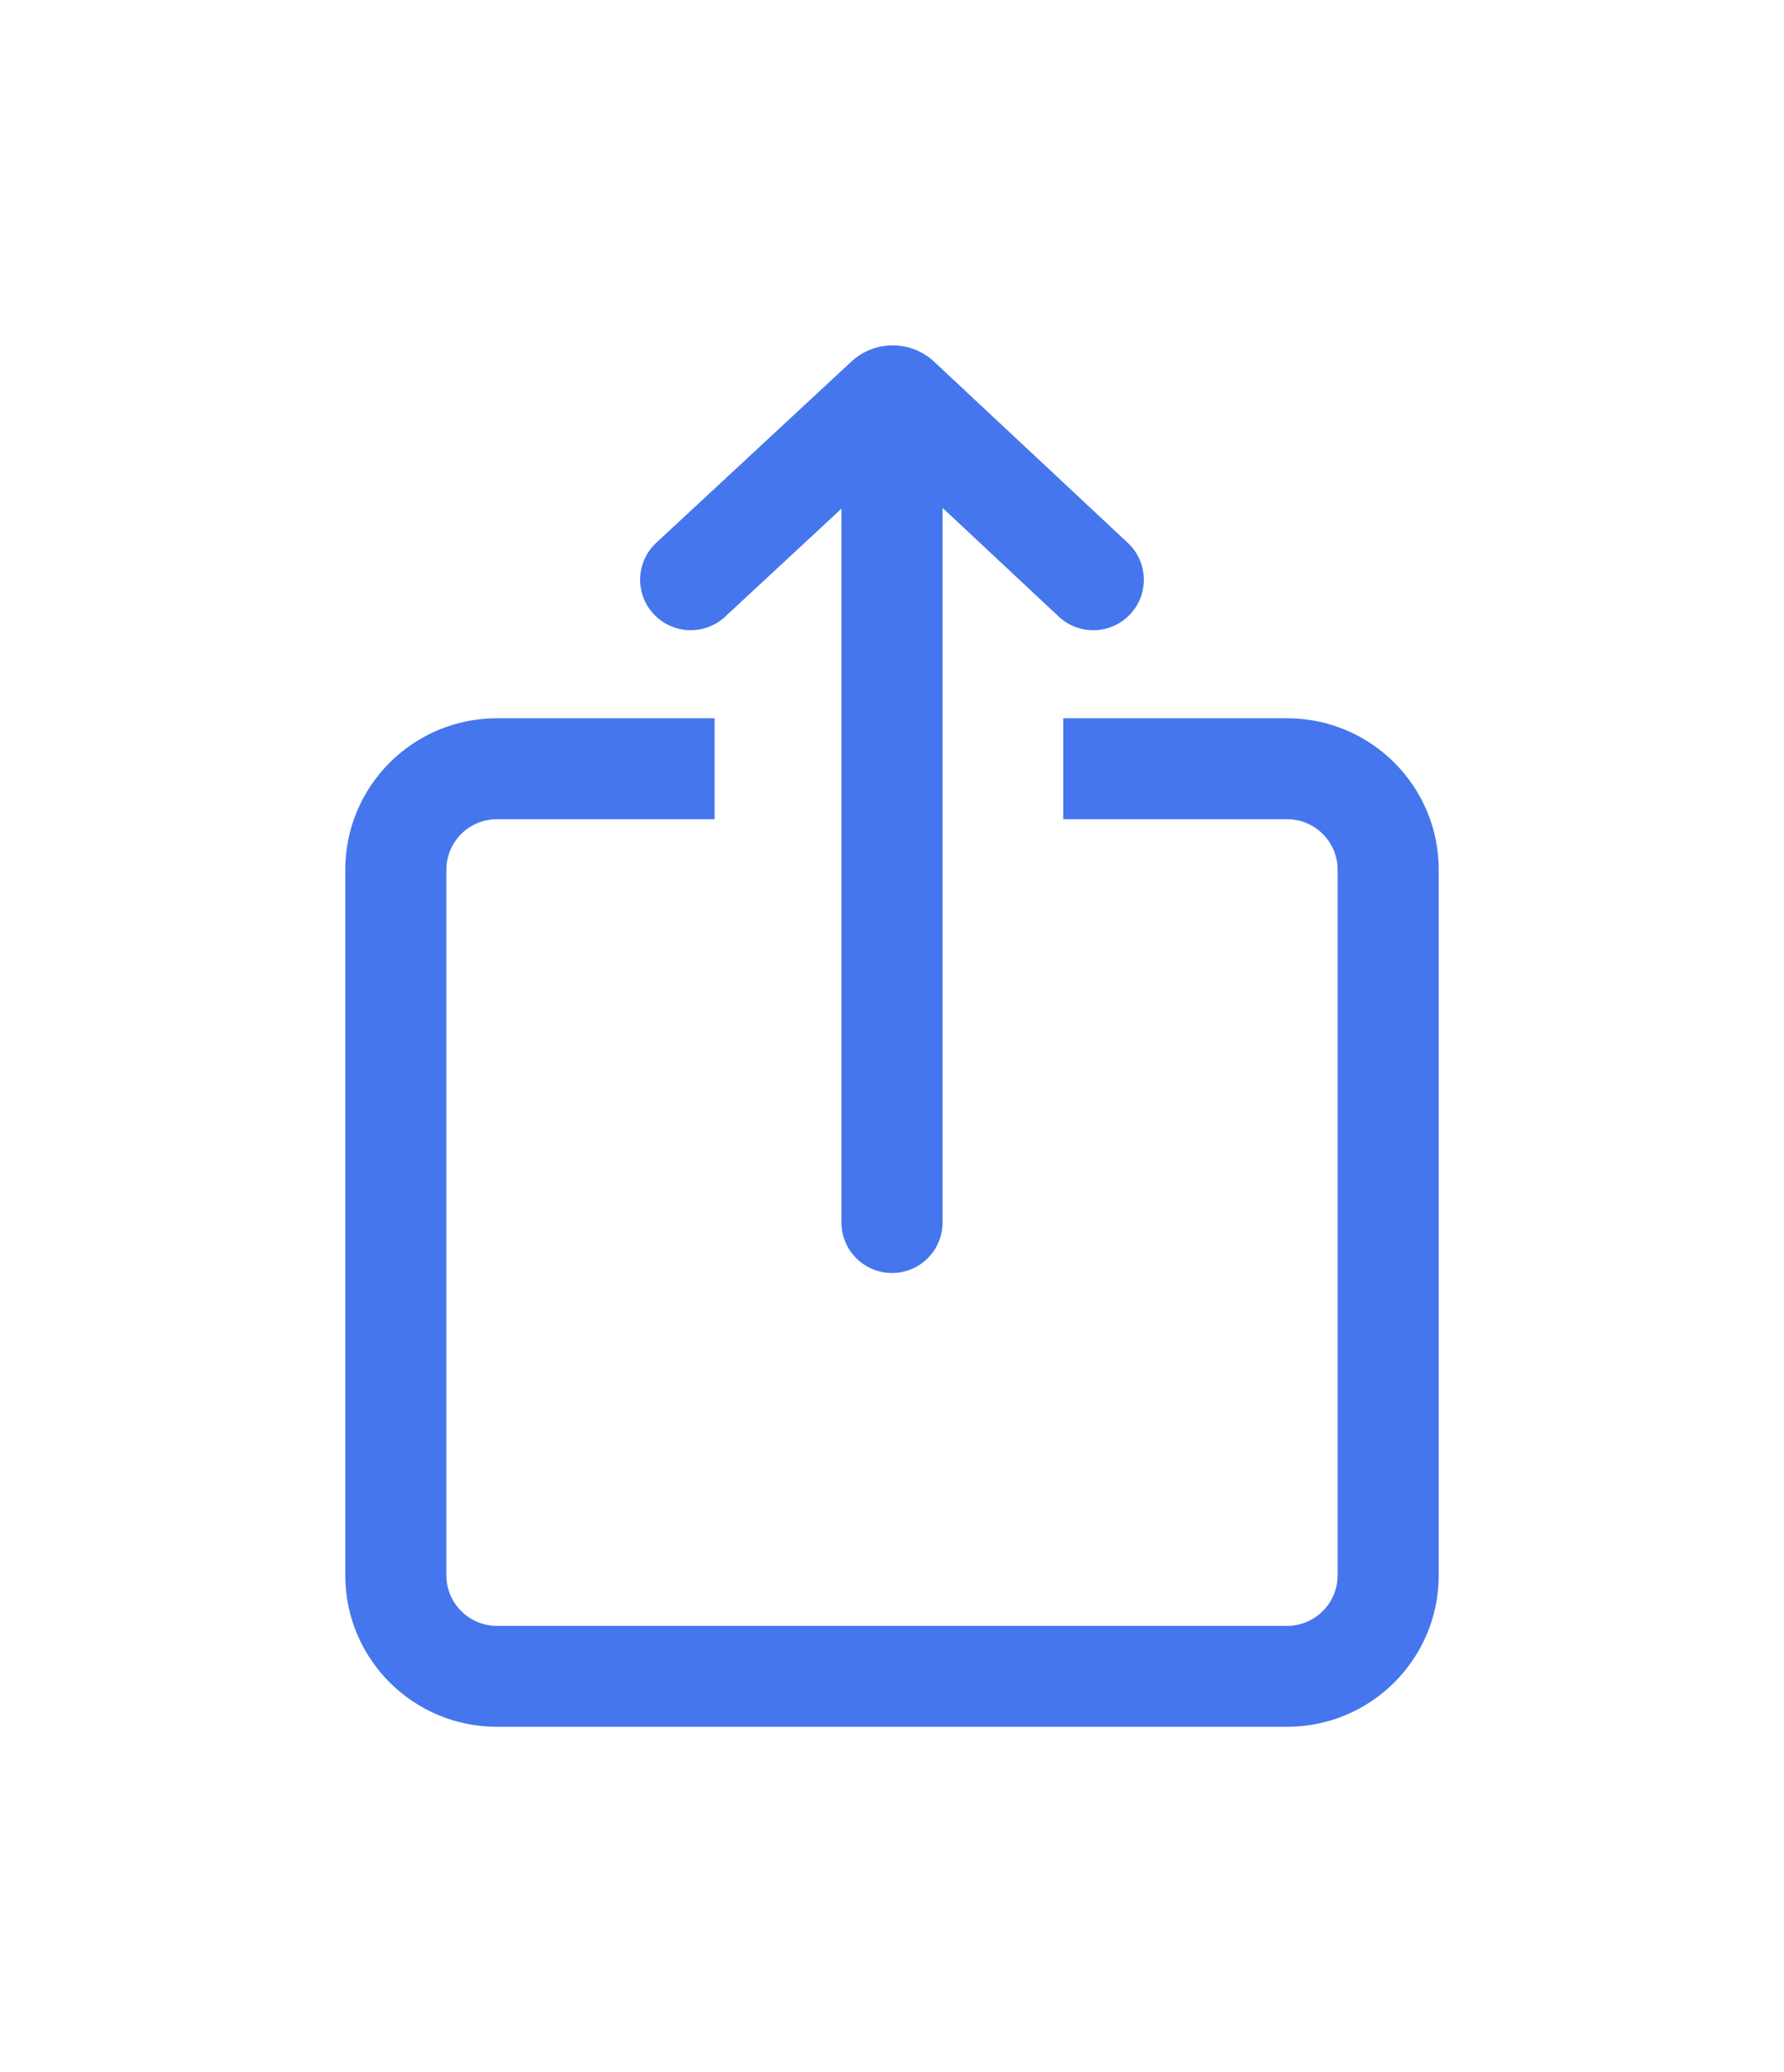<svg width="62" height="72" viewBox="0 0 62 72" fill="none" xmlns="http://www.w3.org/2000/svg">
<g filter="url(#filter0_d_1849_265)">
<path fill-rule="evenodd" clip-rule="evenodd" d="M36.757 11.647L40.794 15.424C41.502 16.086 42.614 16.05 43.278 15.343C43.941 14.636 43.905 13.527 43.197 12.865L36.466 6.569C35.657 5.812 34.4 5.81 33.588 6.564L26.807 12.86C26.097 13.52 26.057 14.63 26.718 15.338C27.379 16.047 28.491 16.087 29.201 15.428L33.243 11.674V36.479C33.243 37.447 34.03 38.232 35 38.232C35.97 38.232 36.757 37.447 36.757 36.479V11.647ZM21.271 22.464C20.301 22.464 19.514 23.25 19.514 24.218V48.739C19.514 49.708 20.301 50.493 21.271 50.493H48.729C49.699 50.493 50.486 49.708 50.486 48.739V24.218C50.486 23.25 49.699 22.464 48.729 22.464H40.951V18.957H48.729C51.64 18.957 54 21.313 54 24.218V48.739C54 51.645 51.64 54 48.729 54H21.271C18.36 54 16 51.645 16 48.739V24.218C16 21.313 18.36 18.957 21.271 18.957H28.835V22.464H21.271Z" fill="#4676ED"/>
</g>
<defs>
<filter id="filter0_d_1849_265" x="0" y="0" width="62" height="72" filterUnits="userSpaceOnUse" color-interpolation-filters="sRGB">
<feFlood flood-opacity="0" result="BackgroundImageFix"/>
<feColorMatrix in="SourceAlpha" type="matrix" values="0 0 0 0 0 0 0 0 0 0 0 0 0 0 0 0 0 0 127 0" result="hardAlpha"/>
<feOffset dx="-4" dy="6"/>
<feGaussianBlur stdDeviation="6"/>
<feComposite in2="hardAlpha" operator="out"/>
<feColorMatrix type="matrix" values="0 0 0 0 0 0 0 0 0 0 0 0 0 0 0 0 0 0 0.1 0"/>
<feBlend mode="normal" in2="BackgroundImageFix" result="effect1_dropShadow_1849_265"/>
<feBlend mode="normal" in="SourceGraphic" in2="effect1_dropShadow_1849_265" result="shape"/>
</filter>
</defs>
</svg>
